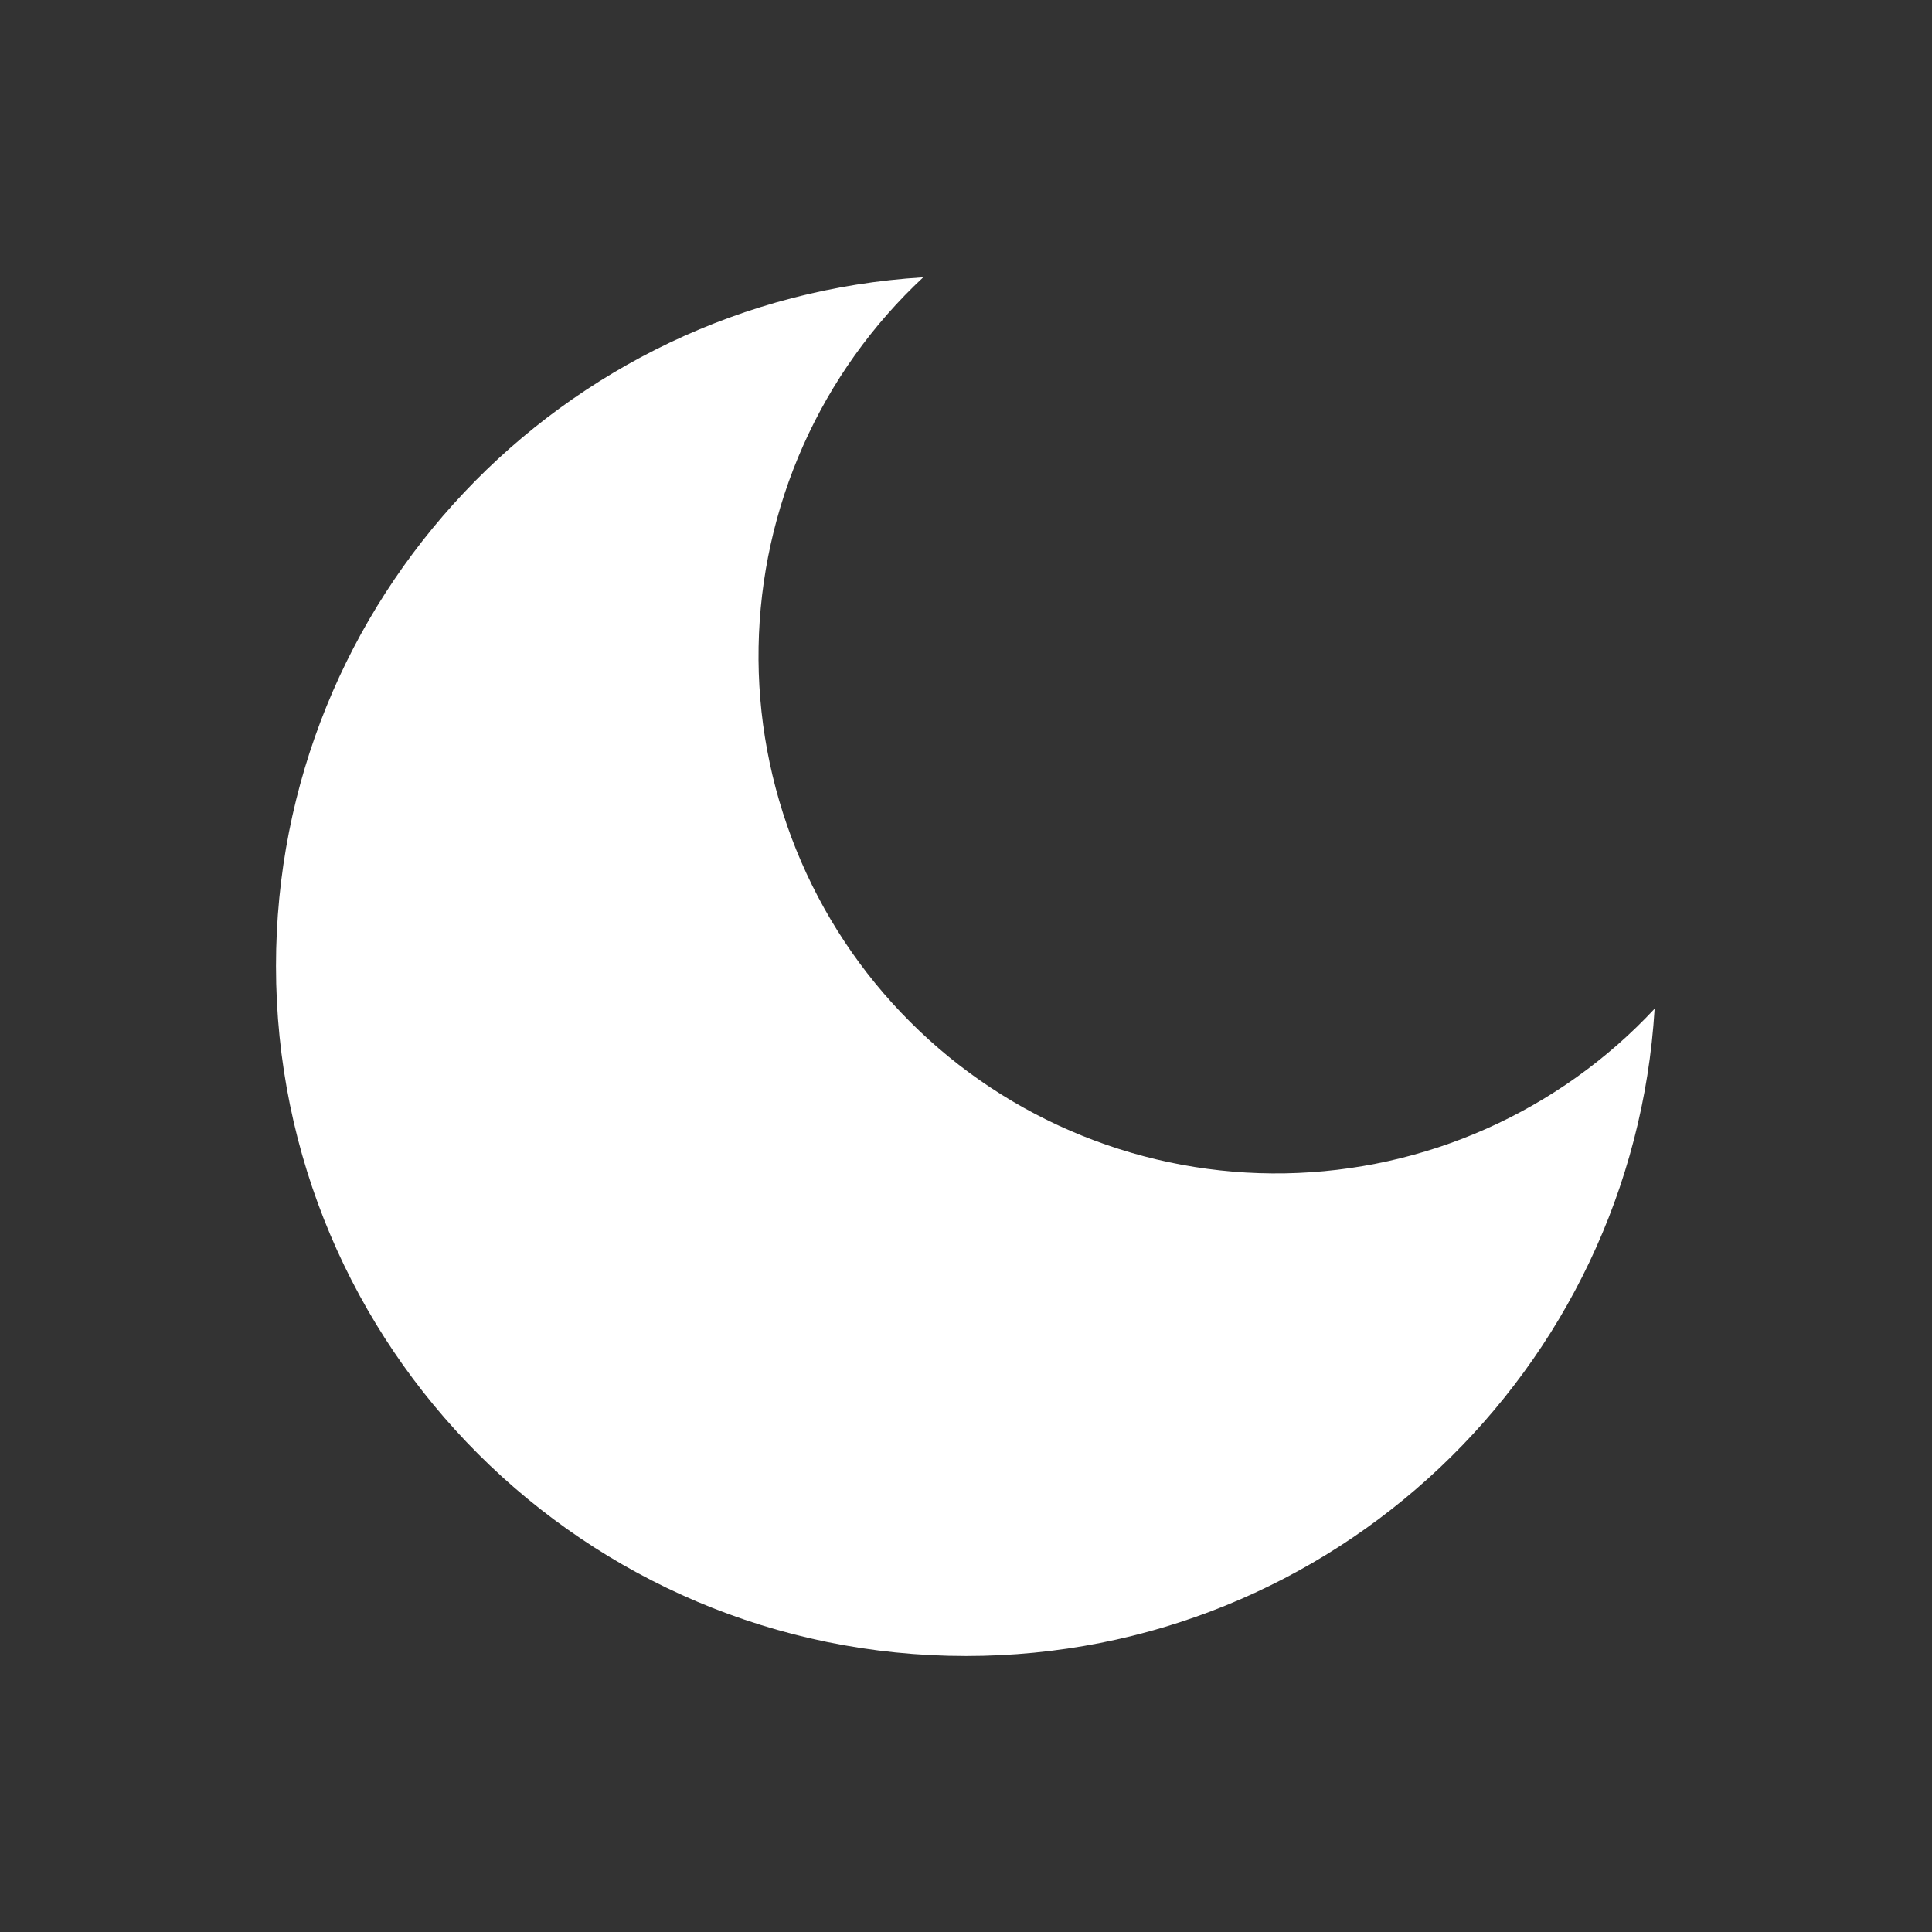 <svg width="28" height="28" viewBox="0 0 28 28" fill="none" xmlns="http://www.w3.org/2000/svg">
<rect x="0" y="0" width="28" height="28" fill="#333333" stroke="none"/>
<path d="M13.38 4.019C12.643 4.706 12.052 5.534 11.642 6.454C11.232 7.374 11.012 8.367 10.994 9.374C10.976 10.381 11.162 11.381 11.539 12.315C11.916 13.249 12.477 14.097 13.19 14.809C13.902 15.522 14.75 16.083 15.684 16.46C16.618 16.837 17.618 17.023 18.625 17.005C19.632 16.987 20.625 16.767 21.545 16.357C22.465 15.947 23.293 15.356 23.98 14.619C23.662 19.854 19.316 24 14.001 24C8.477 24 4 19.523 4 14C4 8.685 8.146 4.339 13.38 4.019Z" fill="white"/>
</svg>
